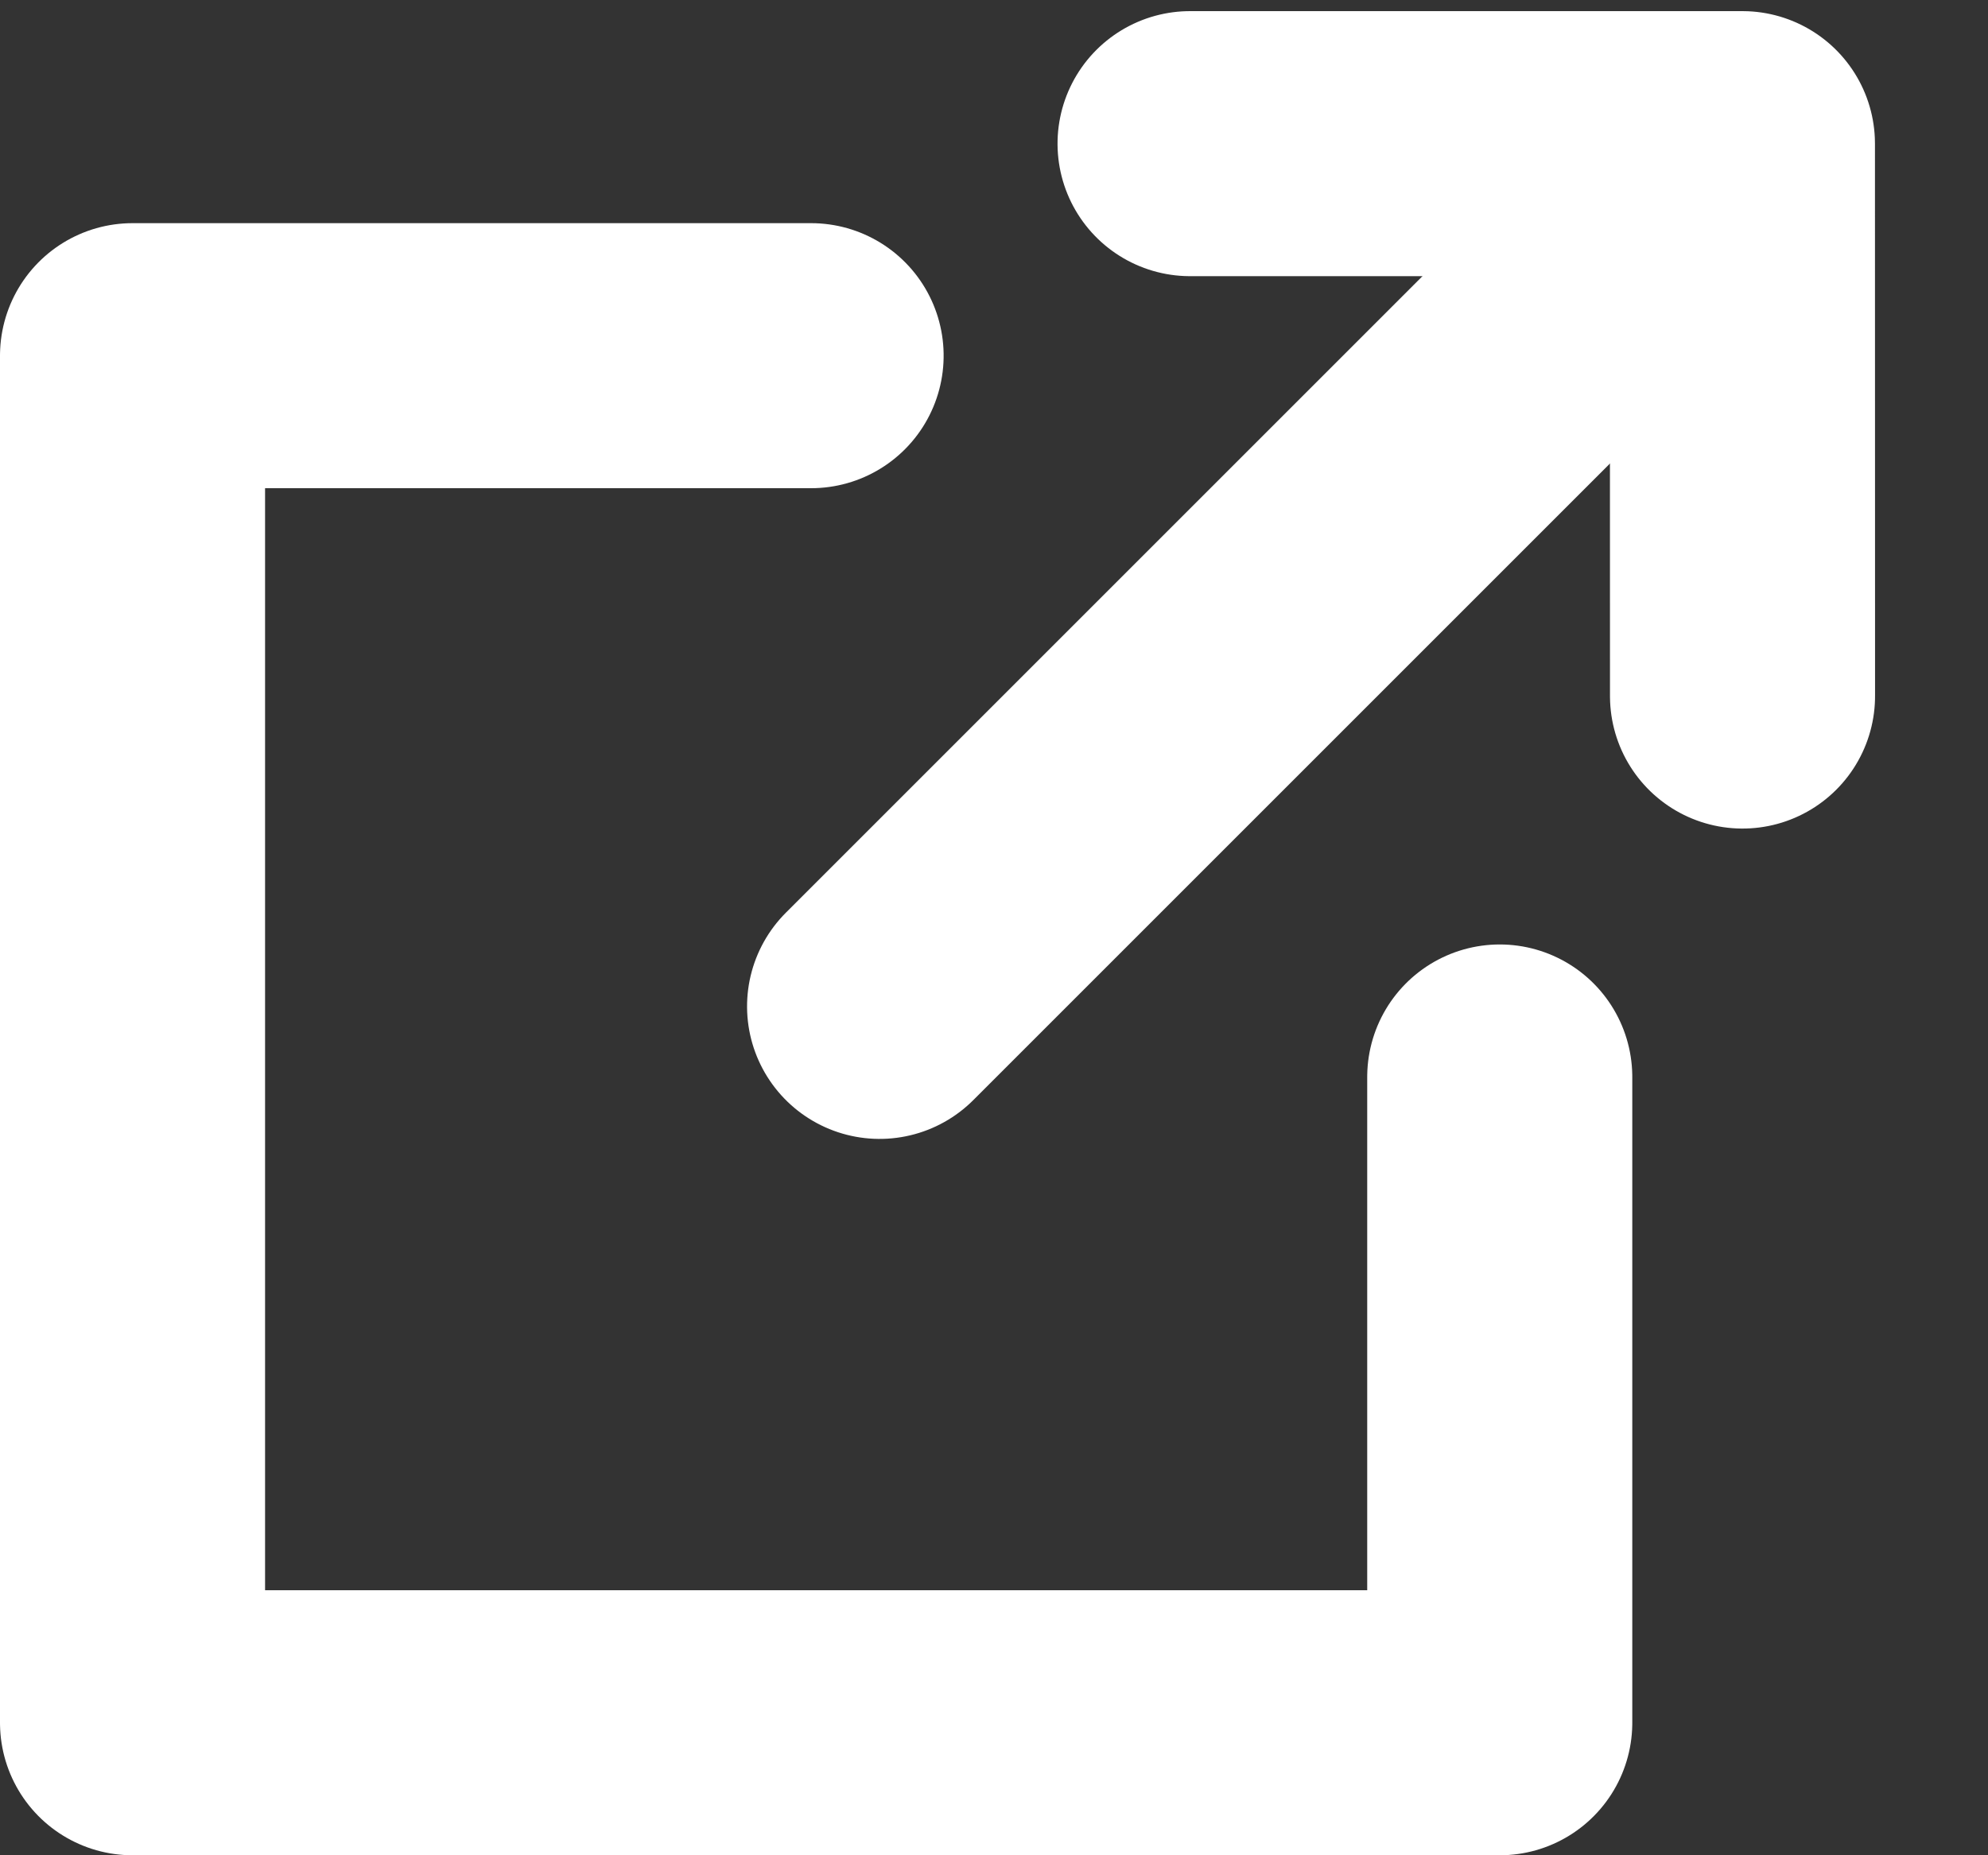 <?xml version="1.0" encoding="UTF-8"?>
<svg width="15px" height="14px" viewBox="0 0 15 14" version="1.1" xmlns="http://www.w3.org/2000/svg" xmlns:xlink="http://www.w3.org/1999/xlink">
    <rect x="0" y="0" width="15" height="14" fill="#333333" stroke="none"/>
    <!-- Generator: Sketch 50.2 (55047) - http://www.bohemiancoding.com/sketch -->
    <title>icon/help/offsite</title>
    <desc>Created with Sketch.</desc>
    <defs></defs>
    <g id="icon/help/offsite" stroke="none" stroke-width="1" fill="none" fill-rule="evenodd" stroke-linecap="round" stroke-linejoin="round">
        <g id="Group-7" transform="translate(1, -1)" stroke="#FFFFFF" stroke-width="2">
            <polyline id="Rectangle-2" transform="translate(5.158, 8.842) rotate(-270) translate(-5.158, -8.842) " points="5.443 3.684 10.316 3.684 10.316 8.453 10.316 14 0 14 0 8.88"></polyline>
            <g id="Group-6" transform="translate(8.649, 5.657) rotate(-315) translate(-8.649, -5.657) translate(5.649, 0.657)">
                <path d="M2.947,9.207 L2.947,0.737" id="Shape"></path>
                <polyline id="Shape" points="0 2.947 2.947 0 5.895 2.947"></polyline>
            </g>
        </g>
    </g>
</svg>